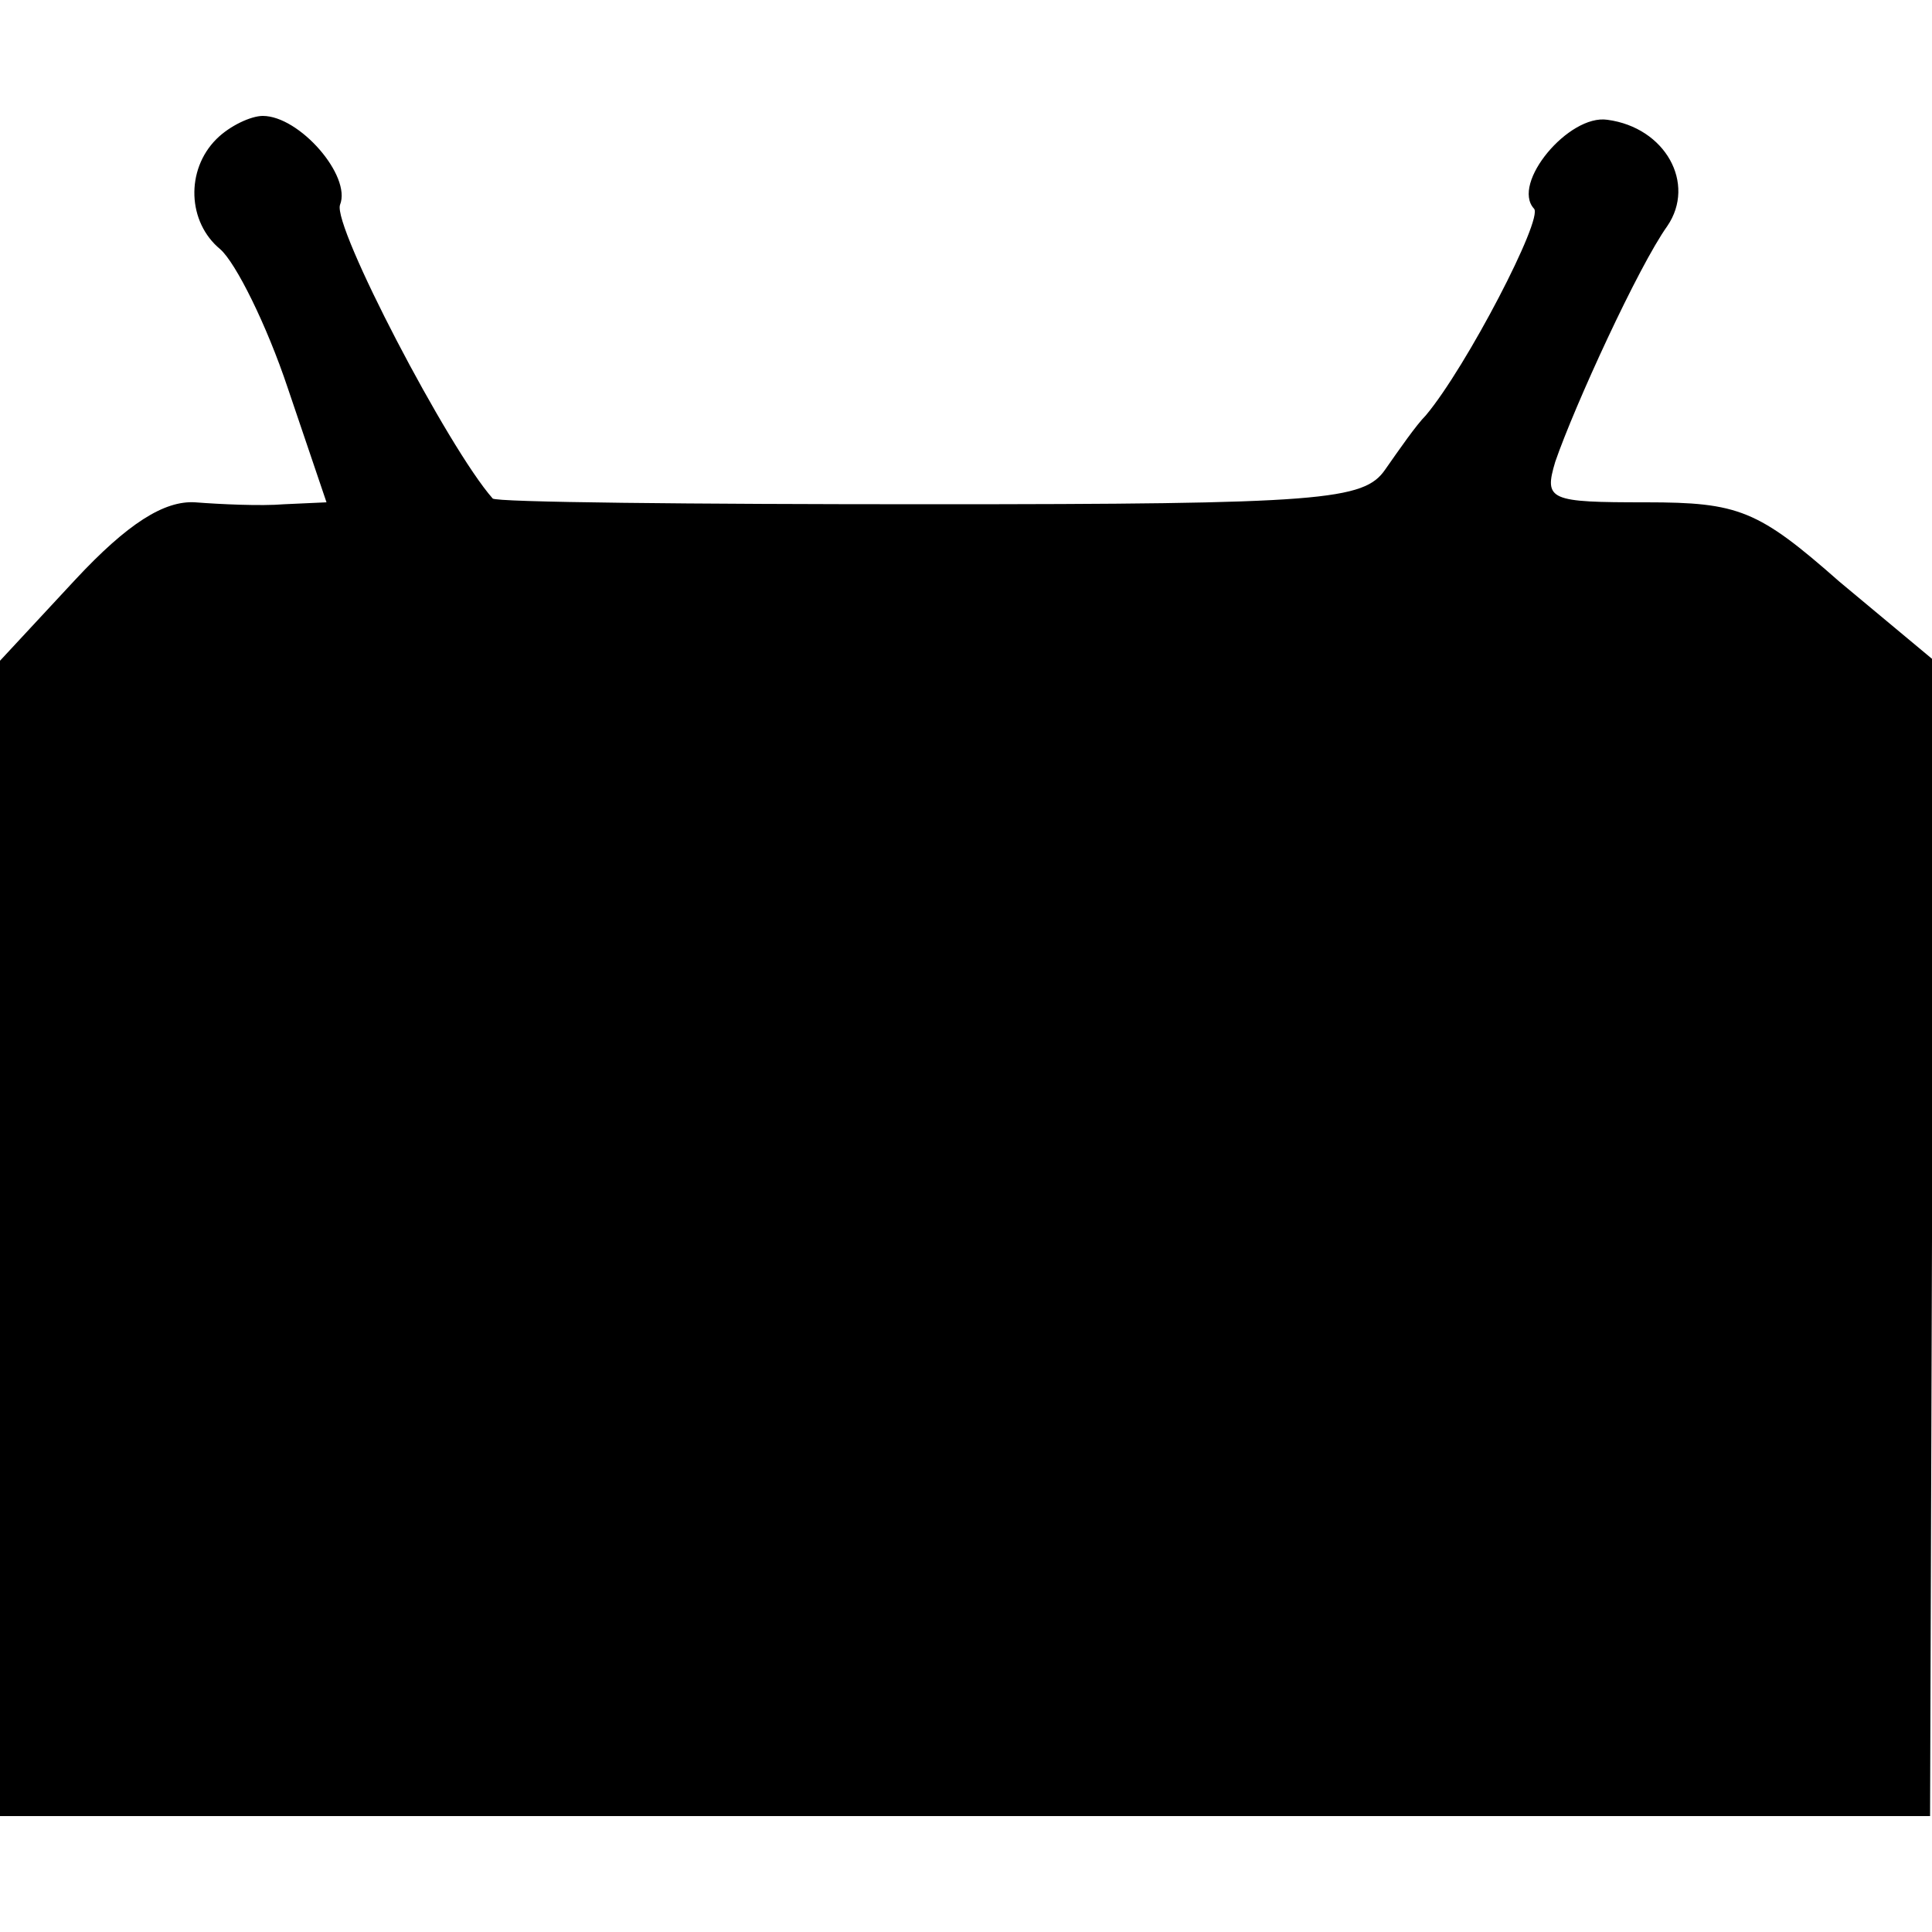 <?xml version="1.0" standalone="no"?>
<!DOCTYPE svg PUBLIC "-//W3C//DTD SVG 20010904//EN"
 "http://www.w3.org/TR/2001/REC-SVG-20010904/DTD/svg10.dtd">
<svg version="1.0" xmlns="http://www.w3.org/2000/svg"
 width="100pt" height="100pt" viewBox="0 0 100 100"
 preserveAspectRatio="xMidYMid meet">
<g transform="translate(0,100) scale(0.1,-0.1)"
fill="#000000" stroke="none">
<path d="M112 928 c-16 -16 -15 -43 2 -57 8 -7 24 -39 35 -72 l20 -59 -22 -1
c-12 -1 -33 0 -46 1 -16 1 -35 -11 -62 -40 l-39 -42 0 -299 0 -299 500 0 499
0 1 299 0 300 -48 40 c-42 37 -52 41 -100 41 -50 0 -53 1 -47 21 10 29 43 101
58 122 15 22 -1 51 -31 55 -20 3 -50 -33 -38 -46 5 -5 -35 -82 -56 -107 -5 -5
-14 -18 -21 -28 -11 -16 -32 -18 -236 -18 -123 0 -225 1 -226 3 -23 26 -83
141 -79 152 6 15 -21 46 -40 46 -6 0 -17 -5 -24 -12z"/>
</g>
</svg>
